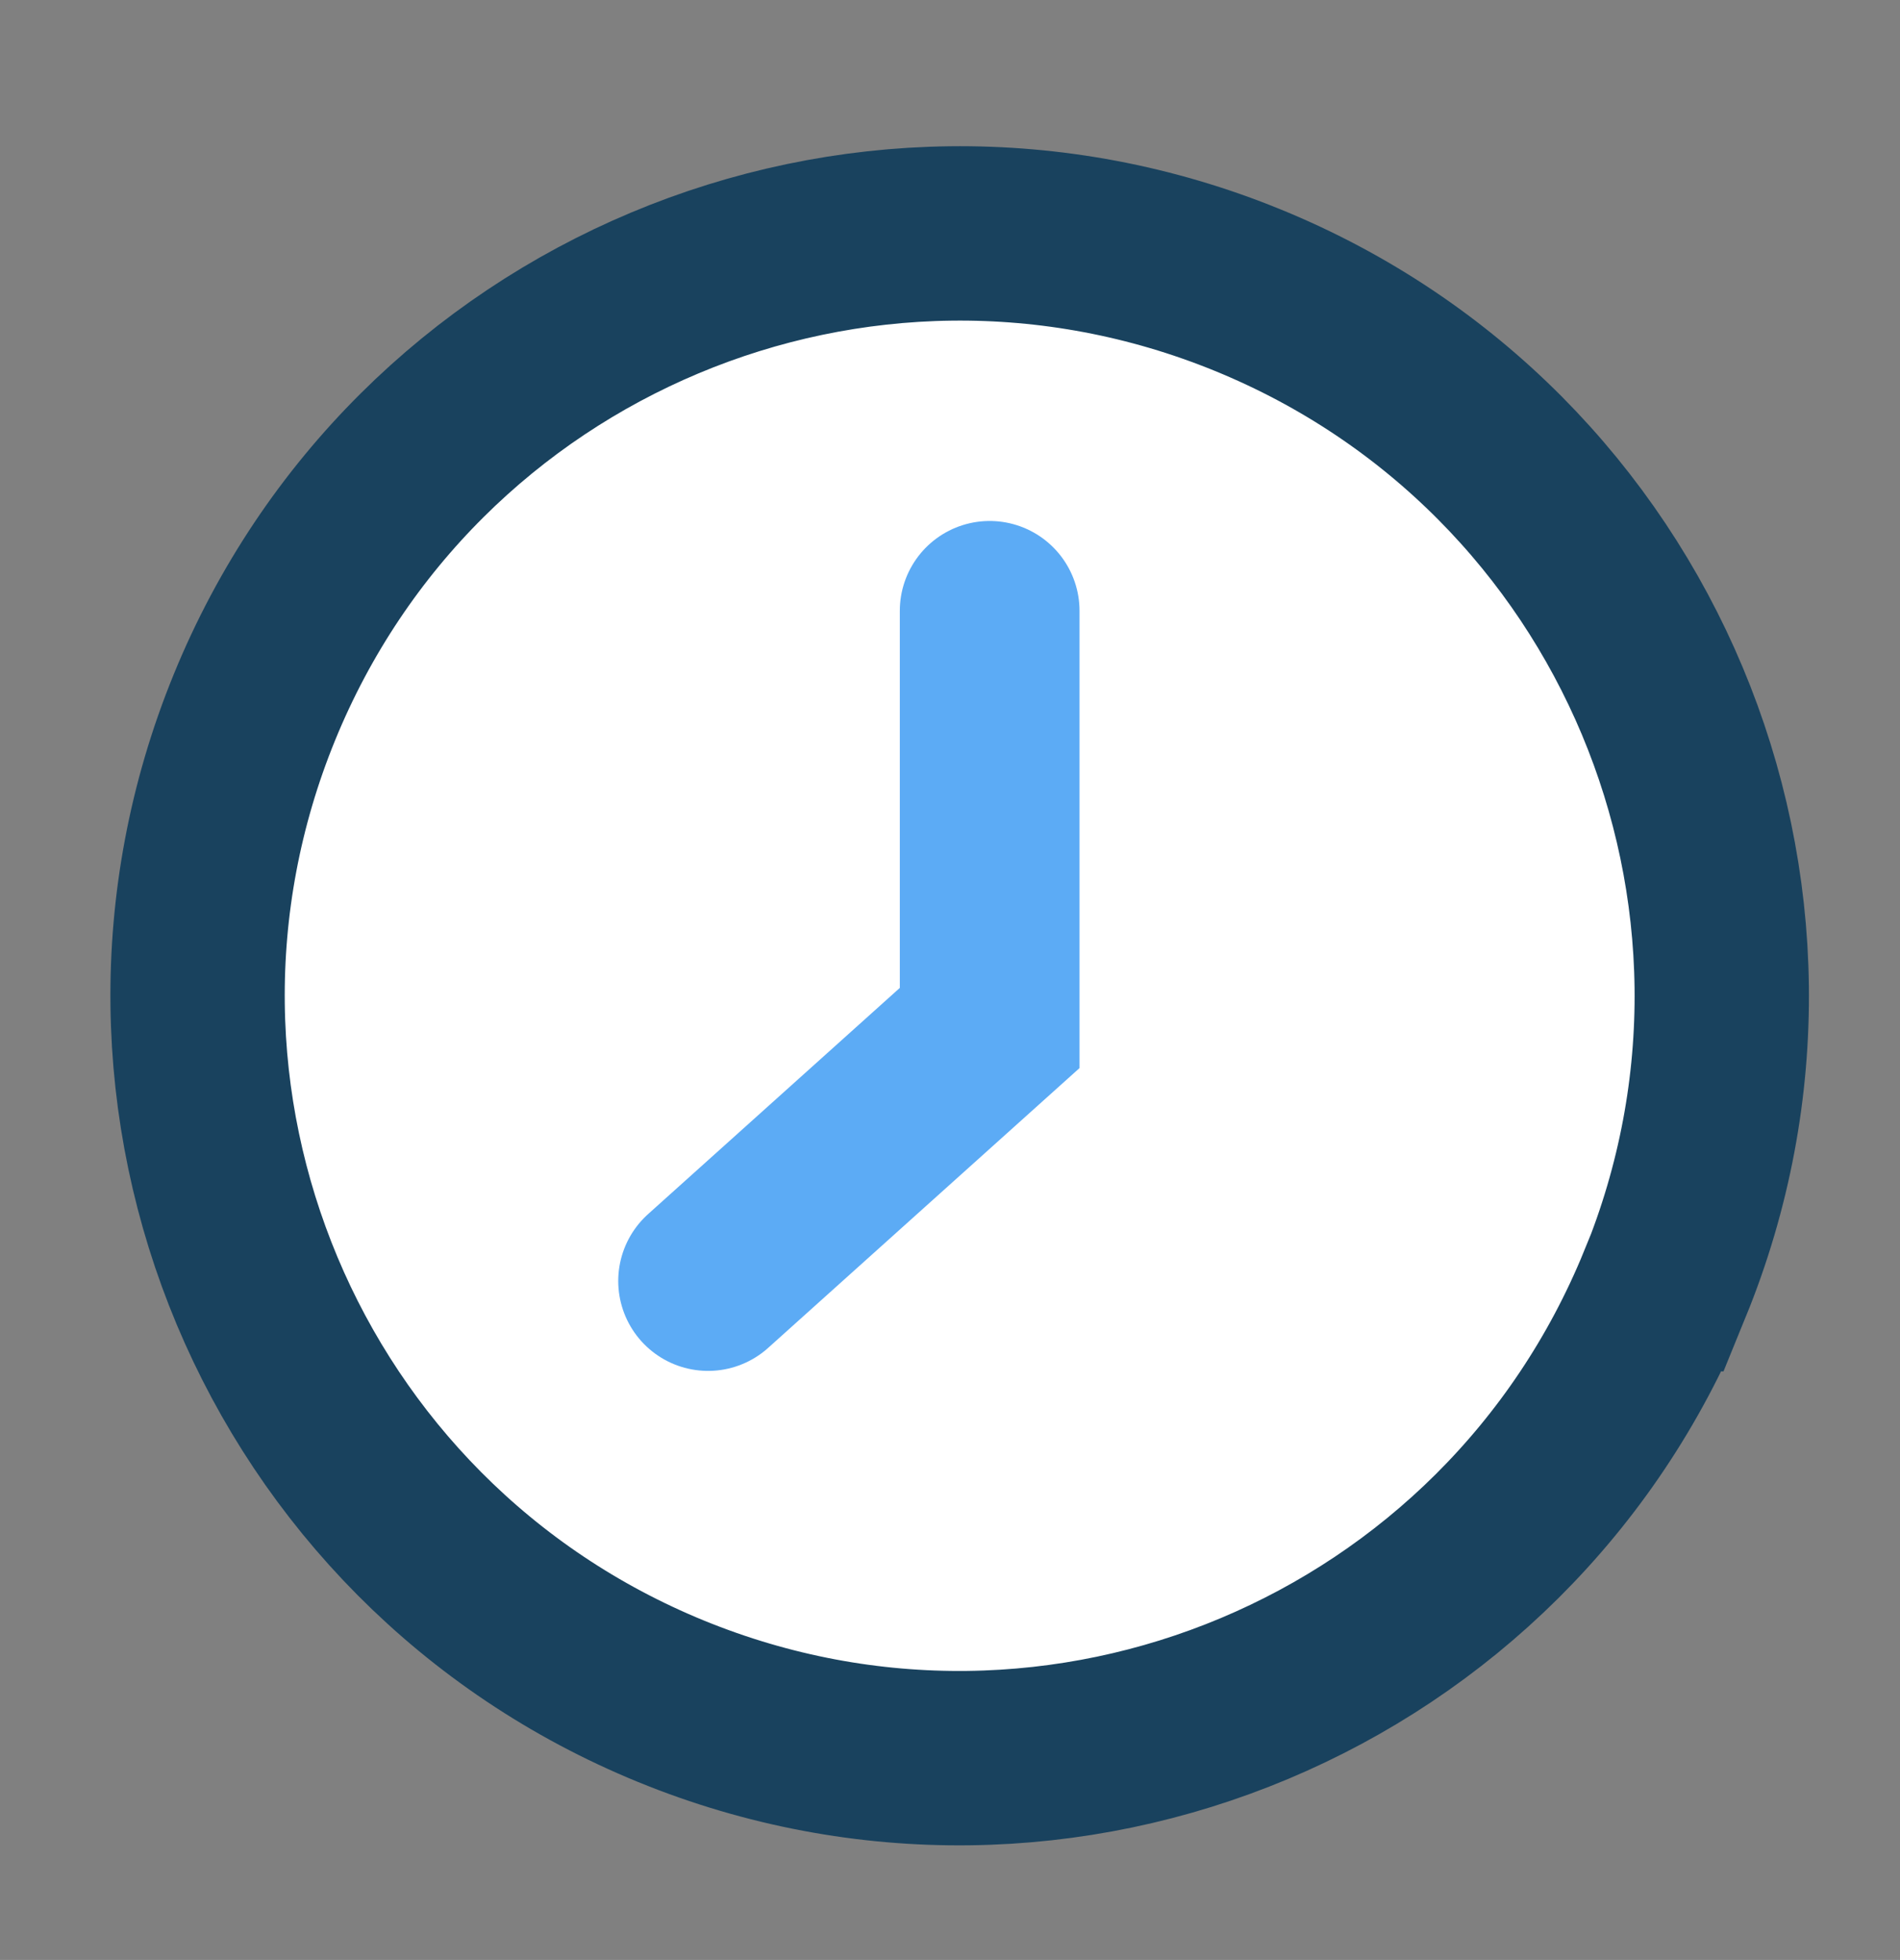 <?xml version="1.0" encoding="UTF-8"?>
<svg id="Layer_1" data-name="Layer 1" xmlns="http://www.w3.org/2000/svg" version="1.1" viewBox="0 0 77.6 80.02">
  <rect x="0" y="0" width="77.6" height="80.02" fill="#808080" stroke="none"/>
  <defs>
    <style>
      .cls-1 {
        stroke: #5cabf5;
        stroke-width: 7.34px;
      }

      .cls-1, .cls-2 {
        fill: none;
        stroke-linecap: round;
        stroke-miterlimit: 10;
      }

      .cls-2 {
        stroke: #19425e;
        stroke-width: 7.12px;
      }

      .cls-3 {
        fill: #fff;
        stroke-width: 0px;
      }
    </style>
  </defs>
  <path class="cls-3" d="M9.3,38.28c.19-17.18,14.26-30.96,31.45-30.78,17.18.19,30.96,14.27,30.78,31.45-.19,17.18-14.26,30.96-31.45,30.78-17.18-.19-30.96-14.27-30.78-31.45"/>
  <path class="cls-2" d="M67.99,52.43c-6.5,15.91-24.67,23.53-40.58,17.03C11.51,62.96,3.89,44.79,10.39,28.88c6.5-15.91,24.67-23.53,40.58-17.03,15.91,6.5,23.53,24.67,17.03,40.58Z"/>
  <polyline class="cls-1" points="40.42 24.94 40.42 41.97 28.92 52.3"/>
</svg>